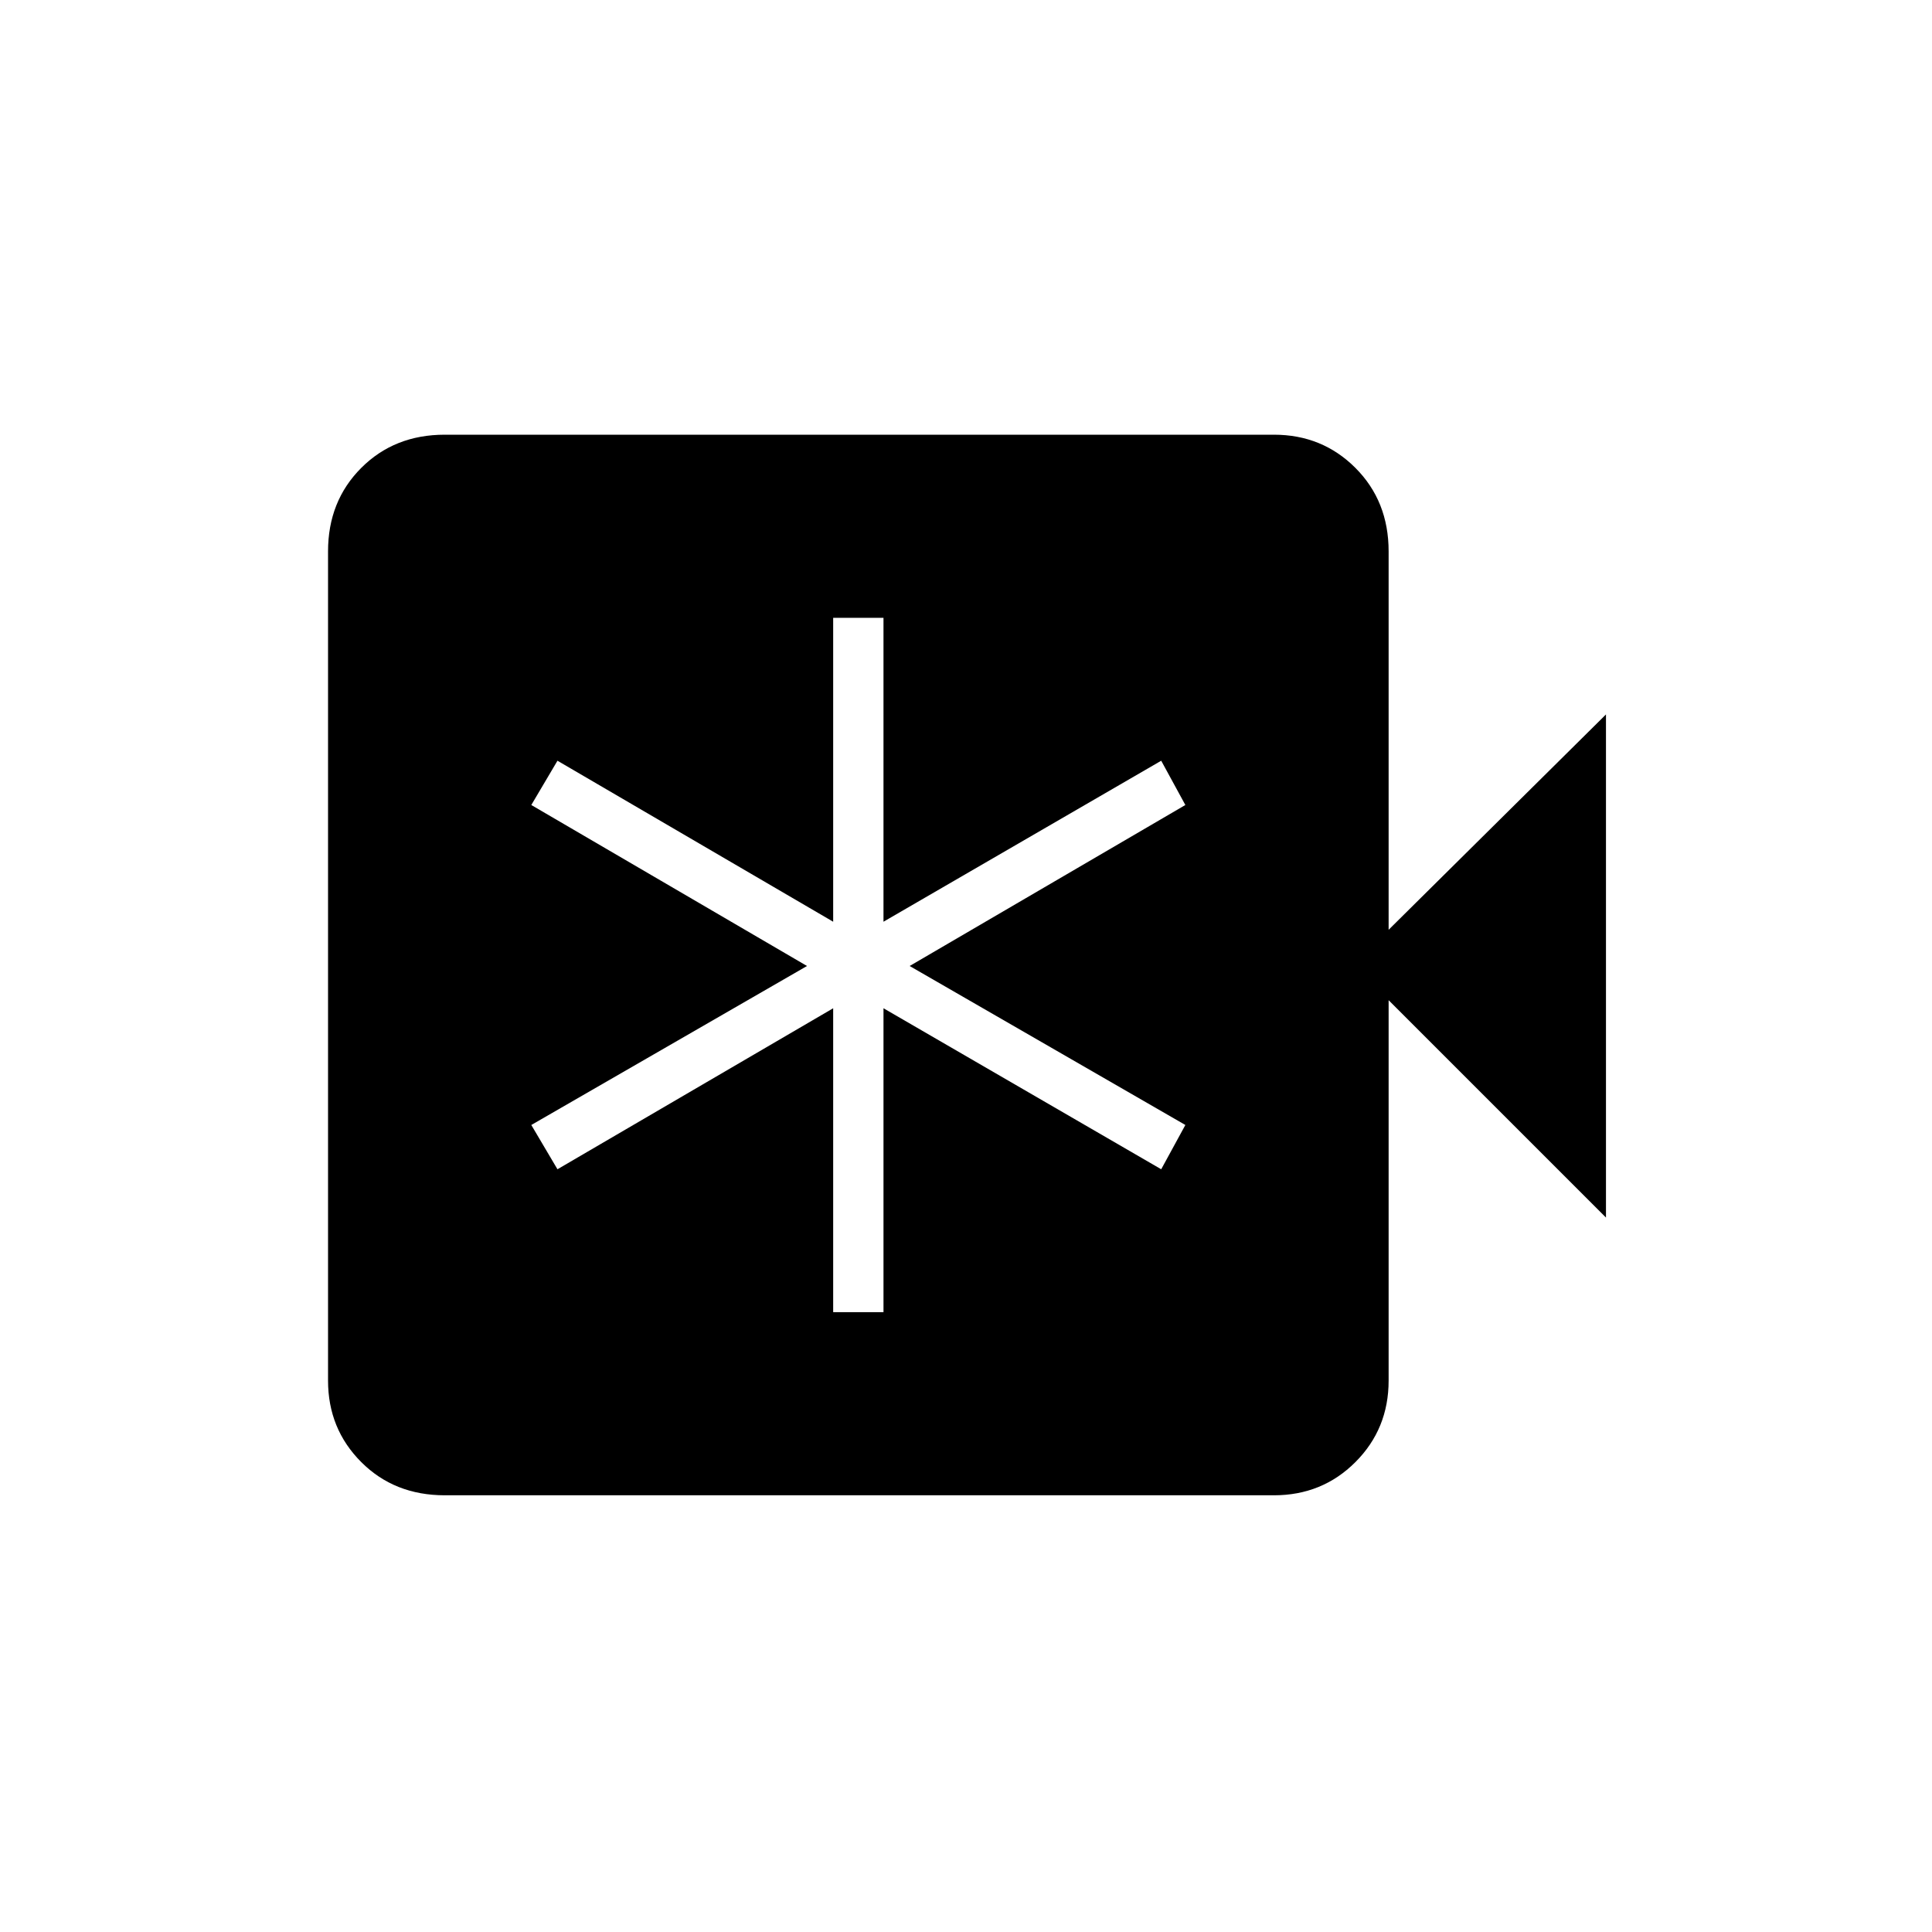 <svg xmlns="http://www.w3.org/2000/svg" height="24" width="24"><path d="M5.525 18.575q-.625 0-1.037-.412-.413-.413-.413-1.013V6.85q0-.625.413-1.038Q4.9 5.4 5.525 5.4h10.3q.6 0 1.012.412.413.413.413 1.038v4.7l2.7-2.675v6.25l-2.7-2.7v4.725q0 .6-.413 1.013-.412.412-1.012.412ZM10.35 16.3h.625v-3.775l3.45 2 .3-.55L11.3 12l3.425-2-.3-.55-3.45 2V7.675h-.625v3.775l-3.425-2L6.6 10l3.425 2L6.6 13.975l.325.55 3.425-2Z"/></svg>